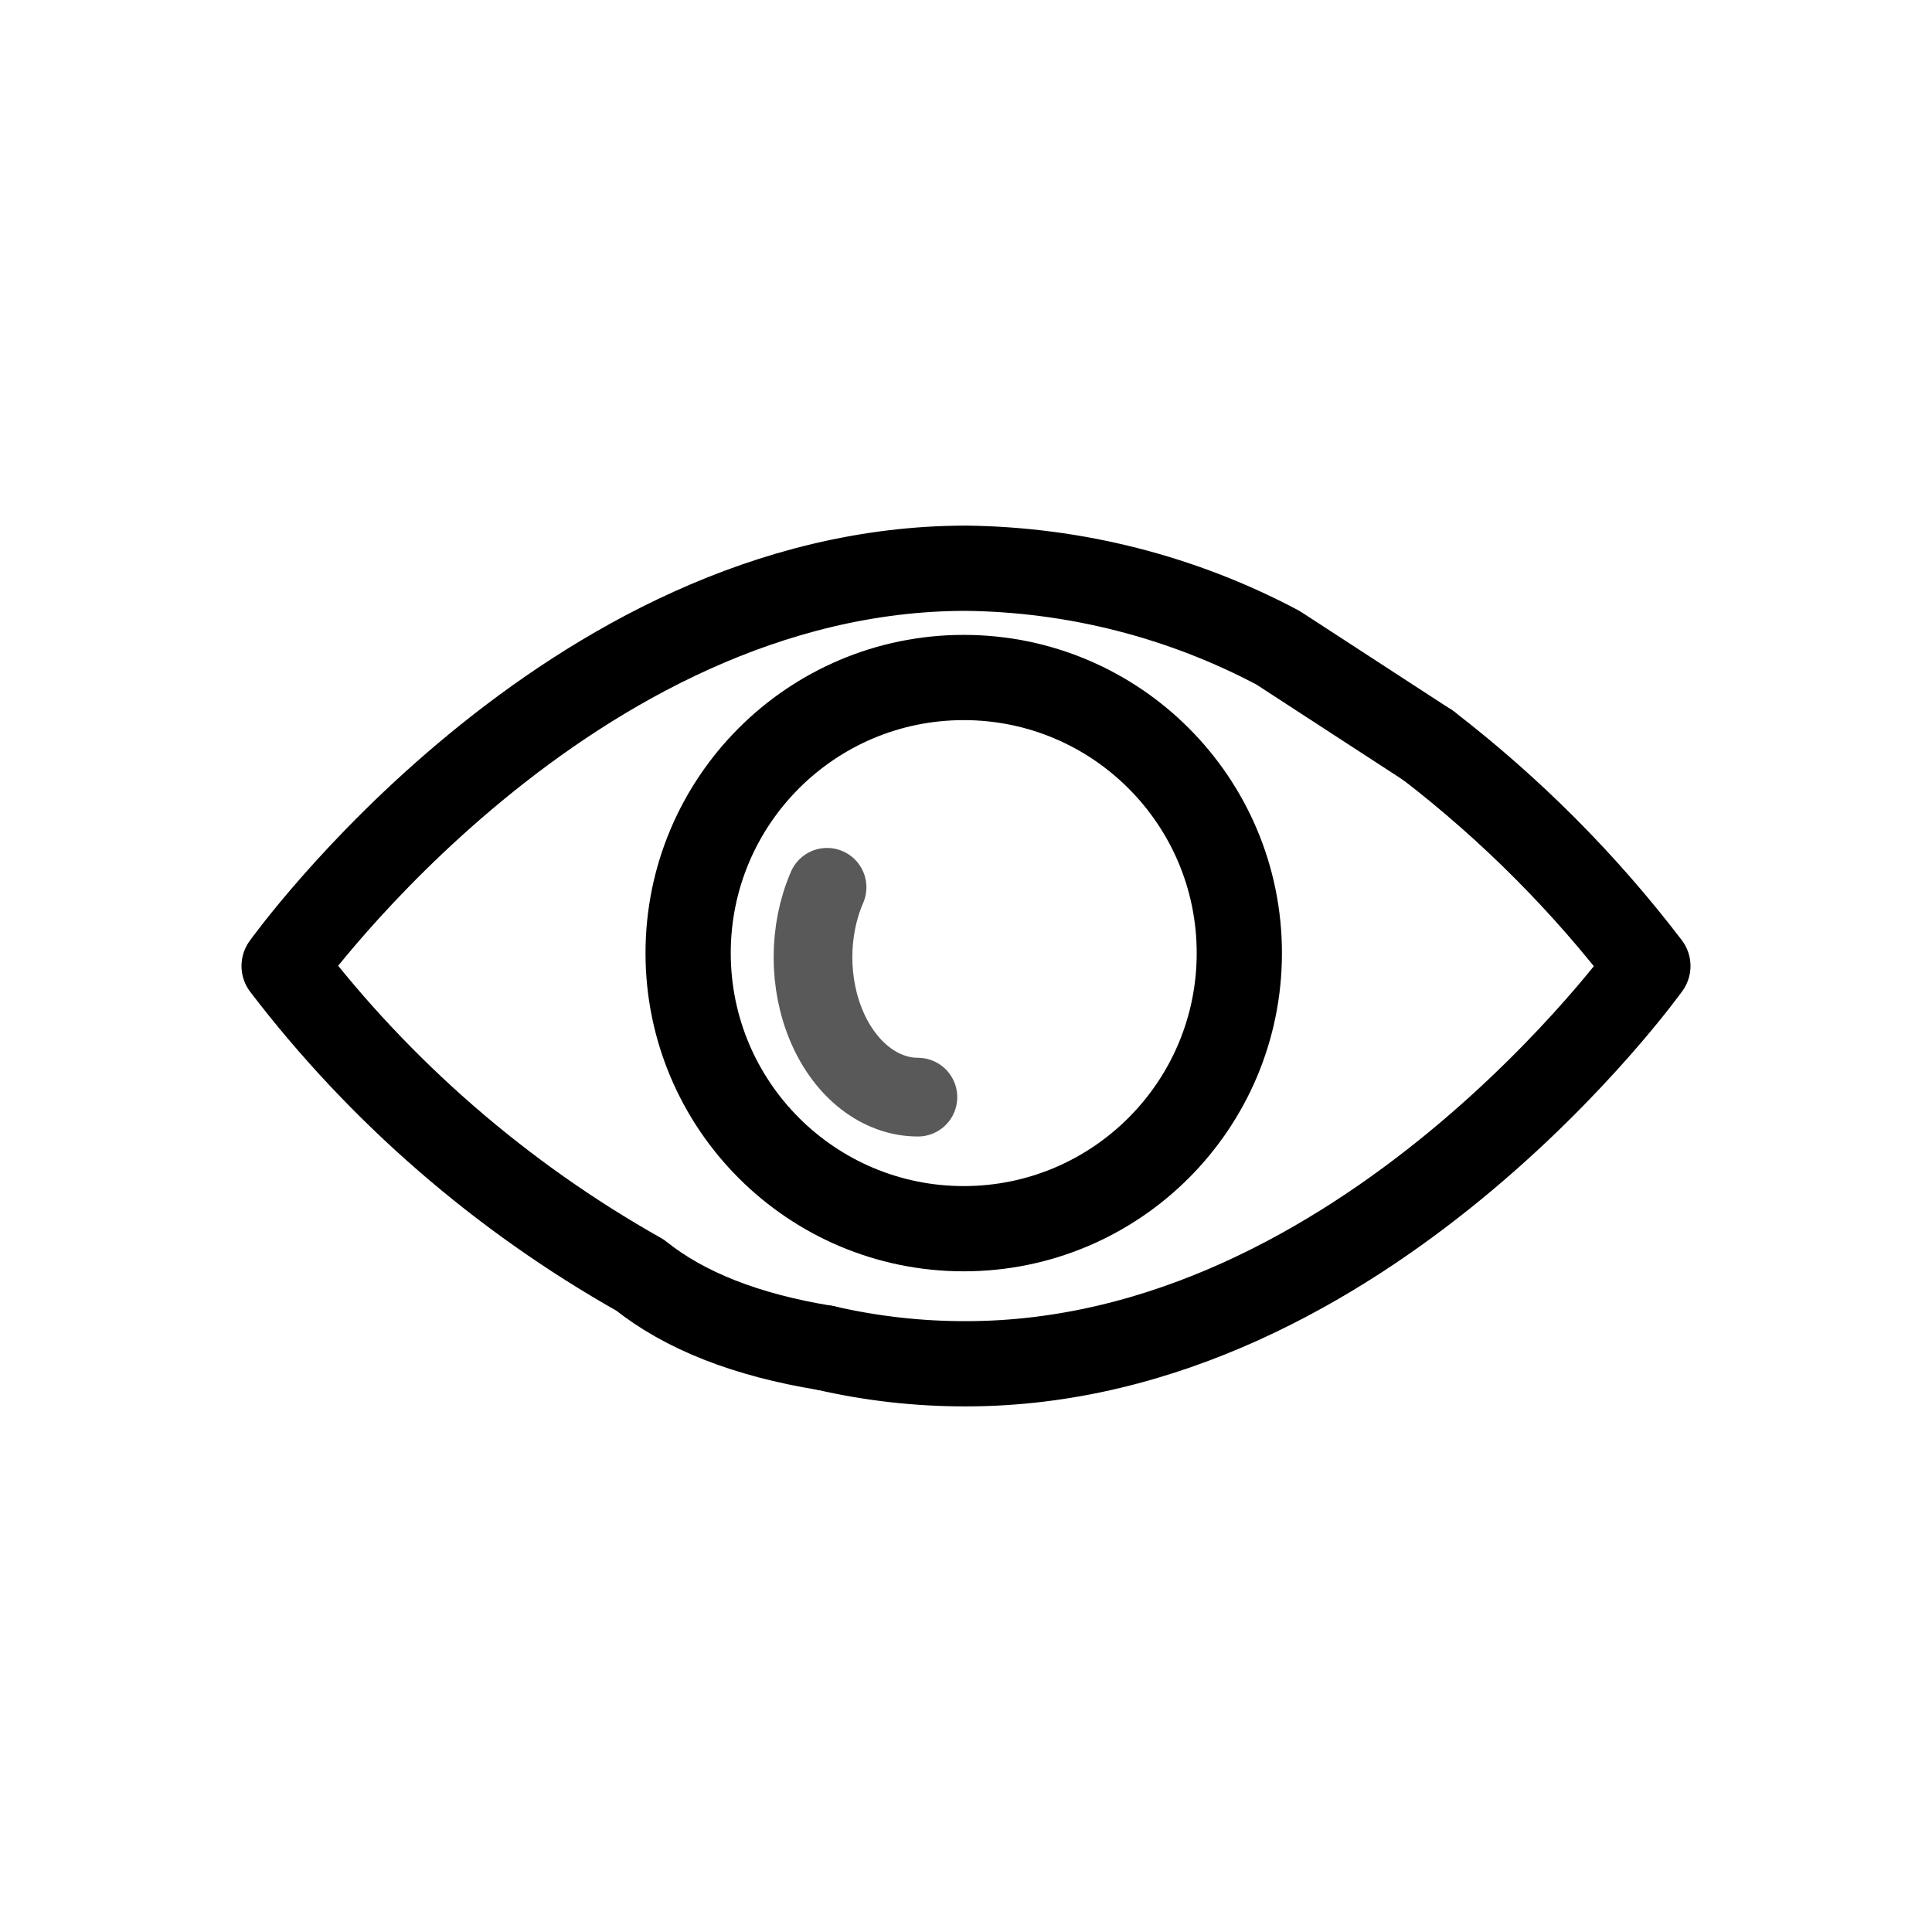 <svg version="1.1" viewBox="0 0 34 34" xmlns="http://www.w3.org/2000/svg">
<g fill="none" stroke-linecap="round" stroke-linejoin="round">
<g stroke="currentColor">
<path d="m14.519 23.72c0.813 0.188 1.646 0.282 2.481 0.28 6.997 0 12-7 12-7-1.109-1.454-2.409-2.759-3.864-3.88" stroke-width="1.5"/>
<path d="m25.136 13.12-2.644-1.72c-1.688-0.897-3.573-1.378-5.492-1.4-6.997 0-12 7-12 7 1.69 2.213 3.822 4.064 6.264 5.44 0.785 0.628 1.869 1.054 3.254 1.28" stroke-width="1.5"/>
<circle cx="16.96" cy="16.773" r="4.85" stroke-width="1.5"/>
<path d="m14.555 15.615c-0.33 0.761-0.33 1.699-2.961e-4 2.461 0.33 0.761 0.939 1.231 1.599 1.232" opacity=".65" stroke-width="1.385"/>
</g>
</g>
</svg>

